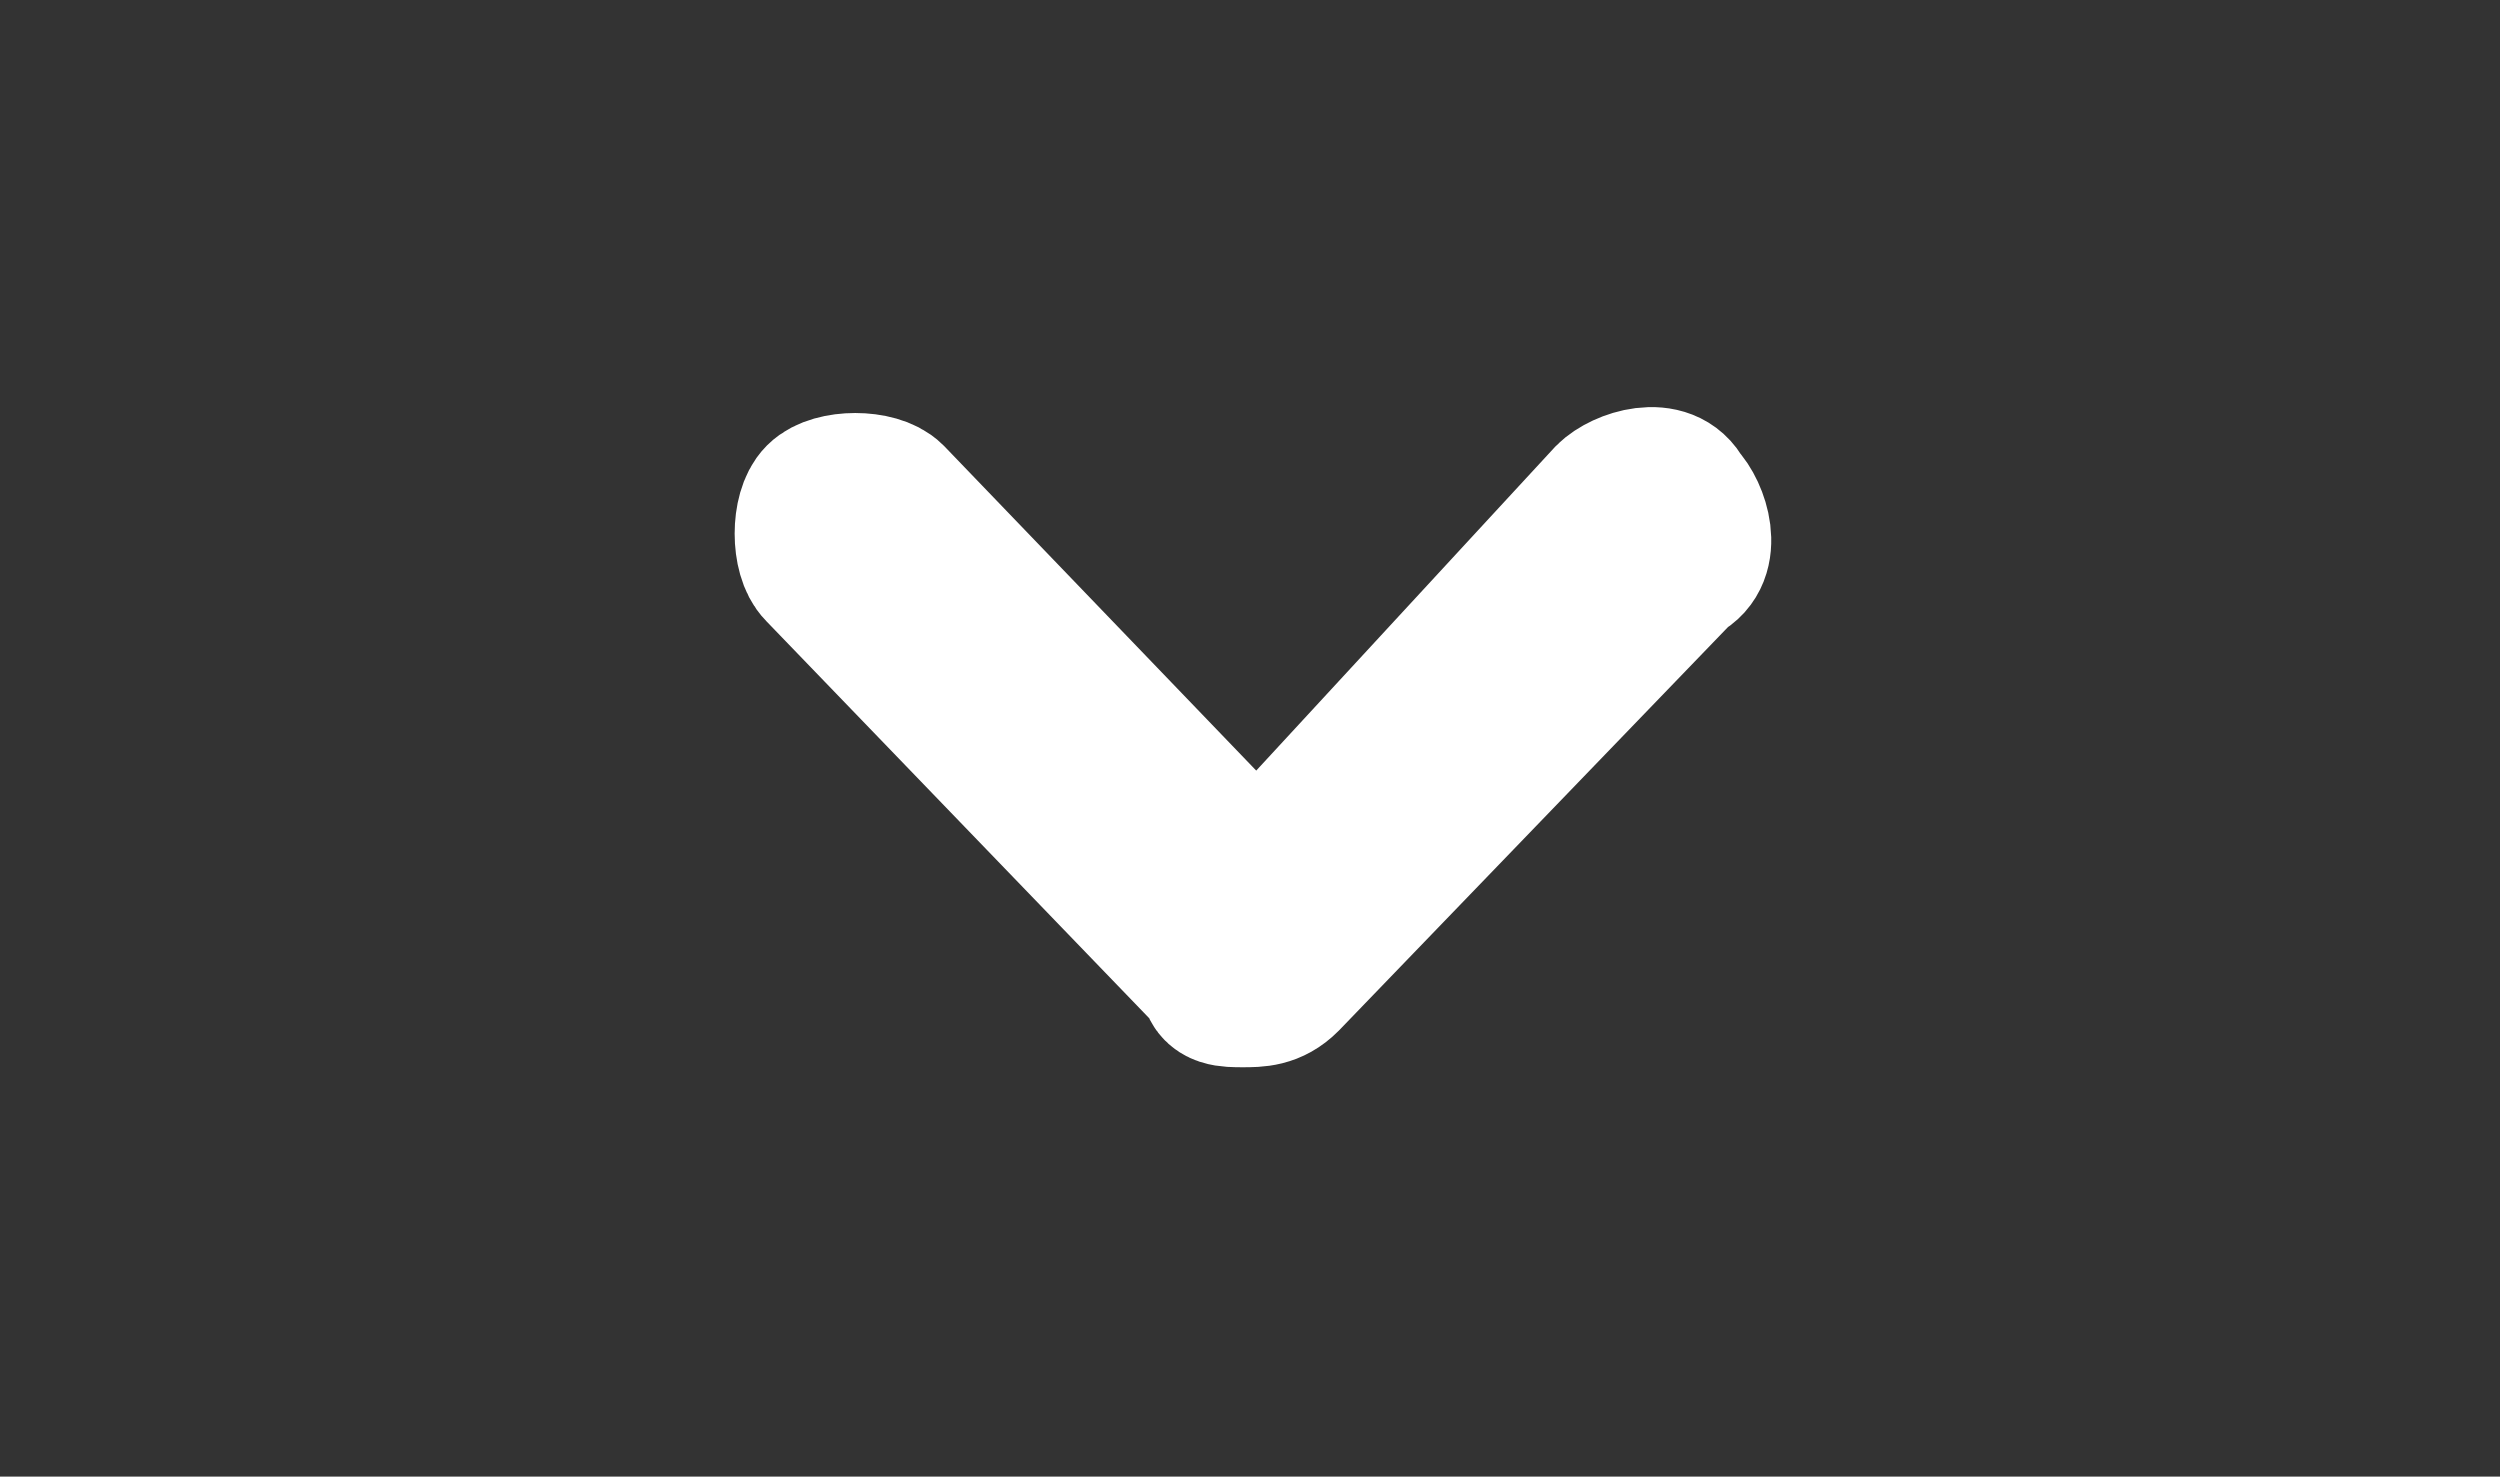 <?xml version="1.0" encoding="utf-8"?>
<!-- Generator: Adobe Illustrator 28.1.0, SVG Export Plug-In . SVG Version: 6.00 Build 0)  -->
<svg version="1.1" id="Layer_1" xmlns="http://www.w3.org/2000/svg" xmlns:xlink="http://www.w3.org/1999/xlink" x="0px" y="0px"
	 viewBox="0 0 17.1 10.1" style="enable-background:new 0 0 17.1 10.1;" xml:space="preserve">
<rect x="0" y="0" width="17.1" height="10.1" fill="#333333" stroke="none"/>
<style type="text/css">
	.st0{fill:#FFFFFF;stroke:#FFFFFF;stroke-miterlimit:10;}
</style>
<path class="st0" d="M8.5,6.8c-0.1,0-0.2,0-0.2-0.1L5.6,3.9c-0.1-0.1-0.1-0.4,0-0.5c0.1-0.1,0.4-0.1,0.5,0l0,0L8.6,6L11,3.4
	c0.1-0.1,0.4-0.2,0.5,0c0.1,0.1,0.2,0.4,0,0.5l0,0L8.8,6.7C8.7,6.8,8.6,6.8,8.5,6.8z"/>
</svg>
